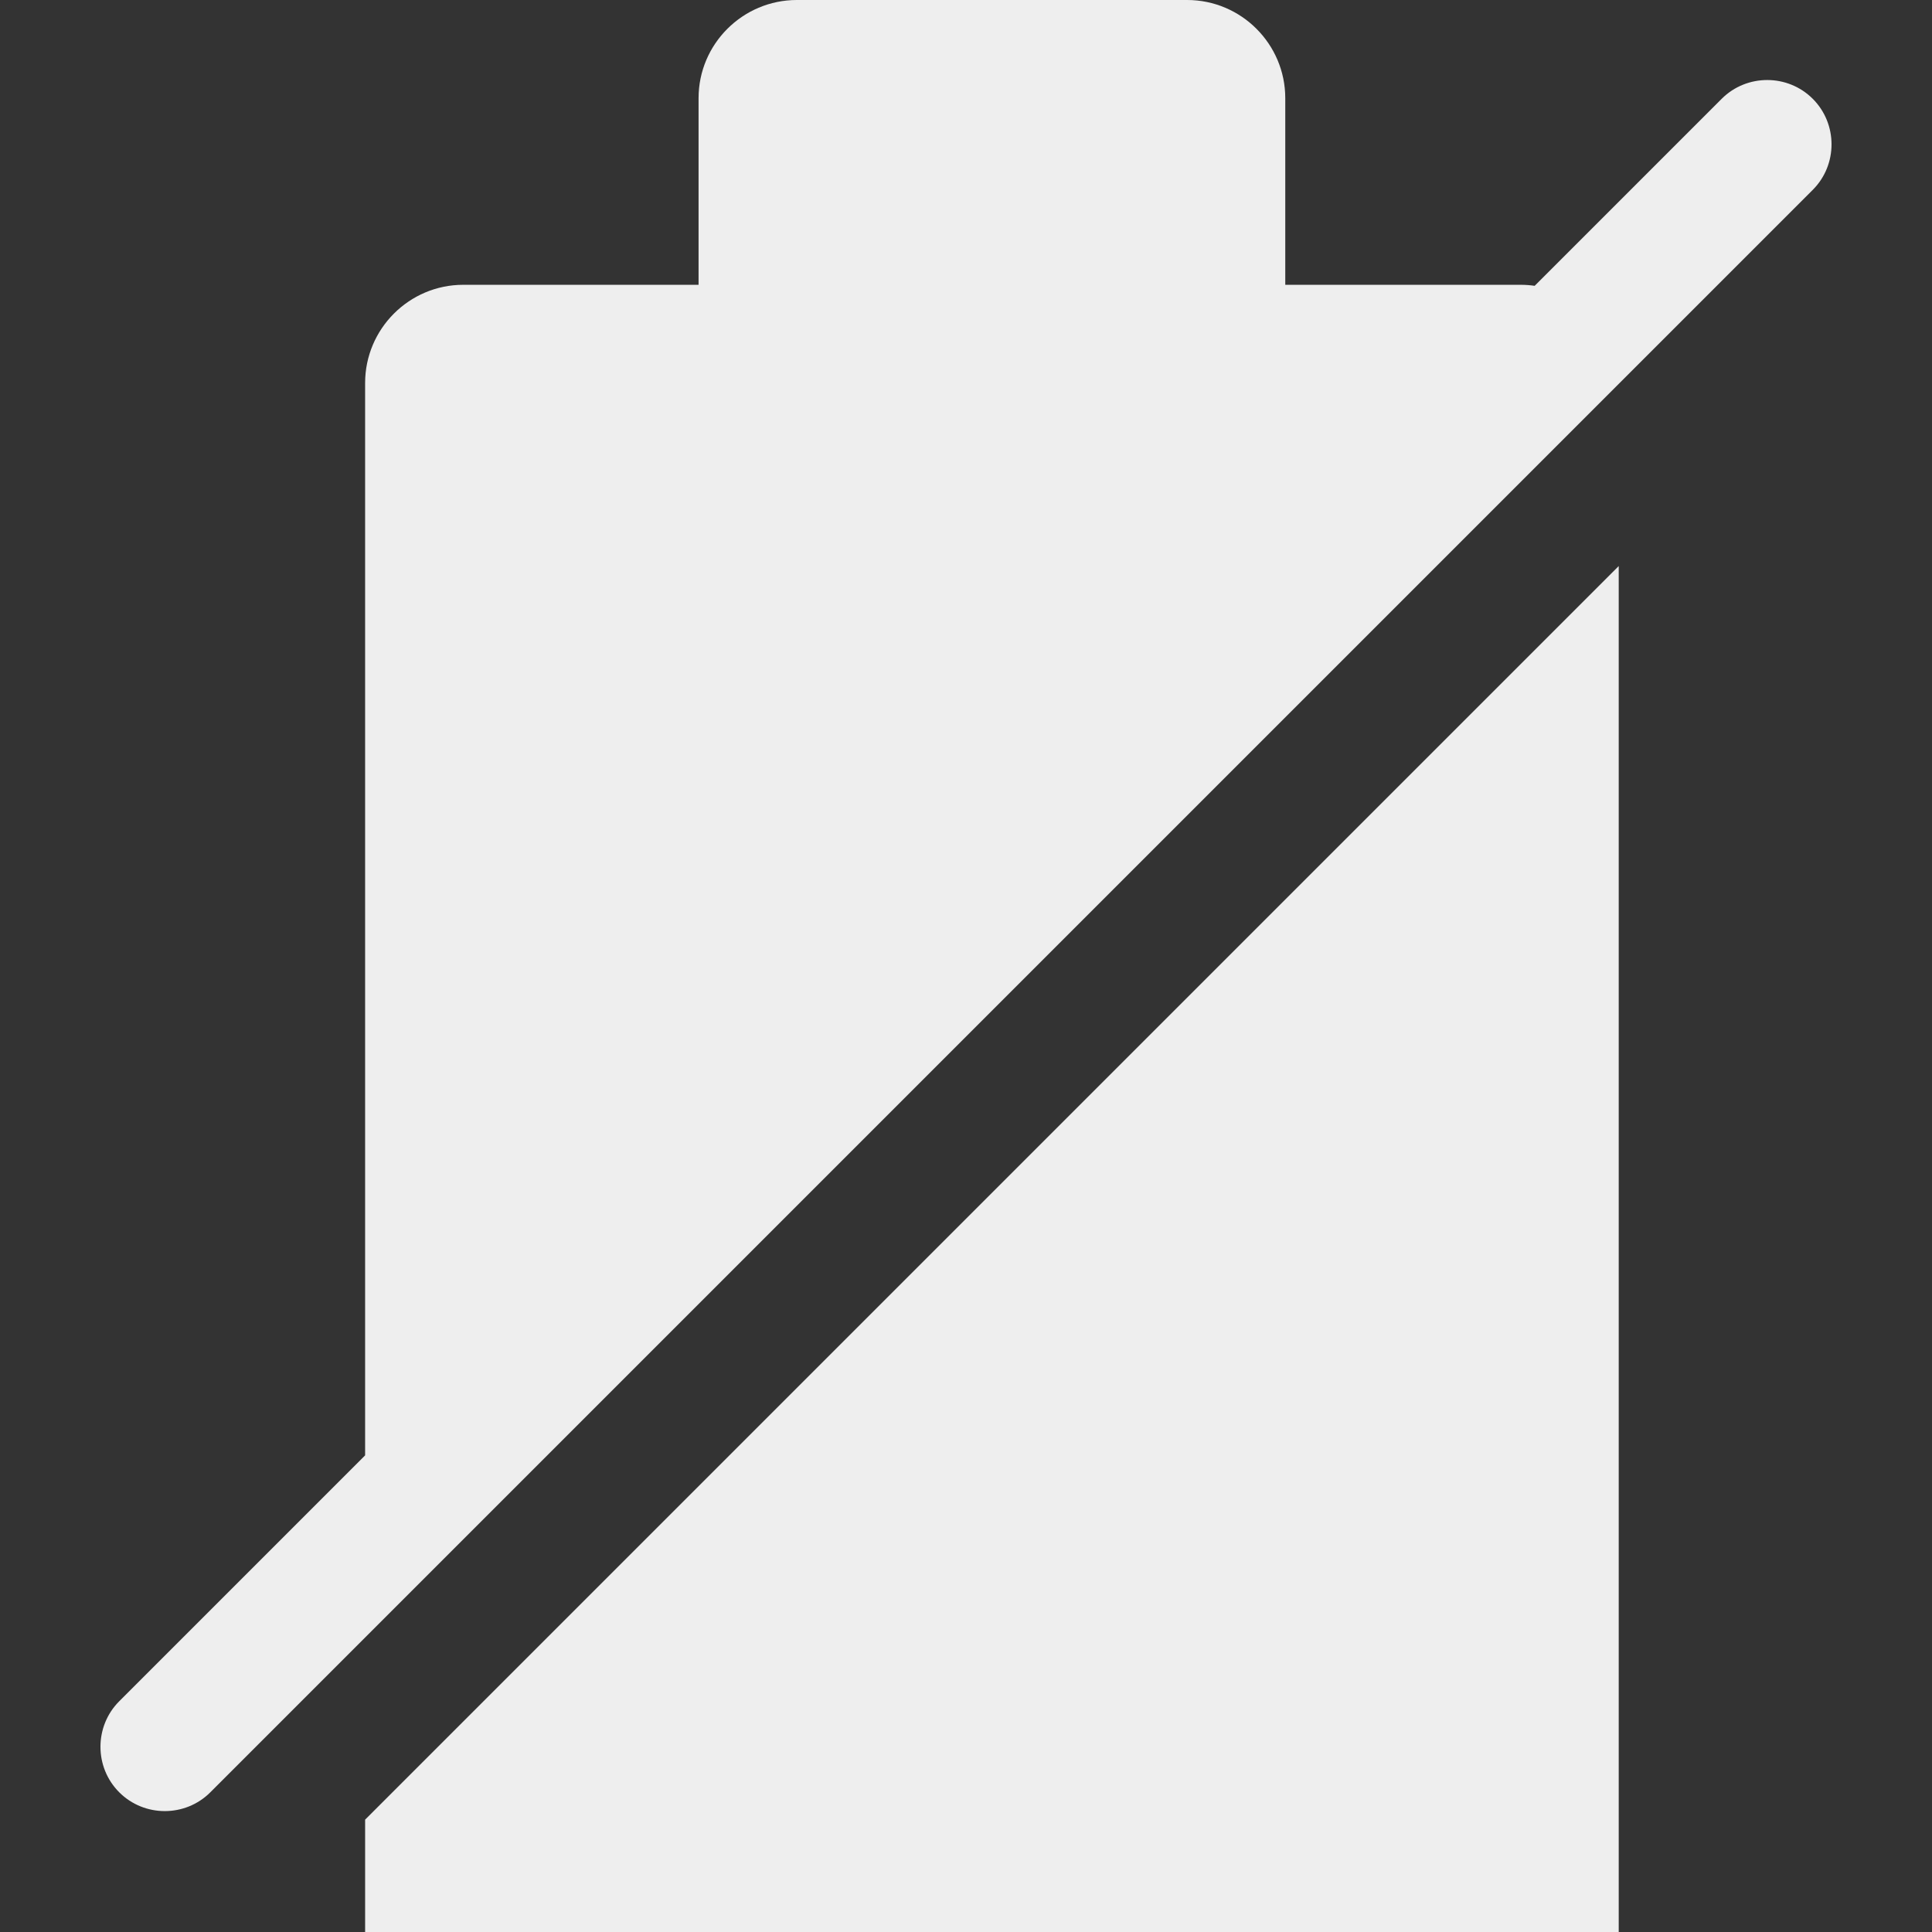 <svg fill='#eeeeee' id="Layer_1" enable-background="new 0 0 512 512" height="512" viewBox="0 0 512 512" width="512" xmlns="http://www.w3.org/2000/svg"><rect x="0" y="0" width="512" height="512" fill="#333333" stroke="none"/><path clip-rule="evenodd" d="m96.761 511.997c.001.001.002.002.003.003l332.21-.001c.001-.001.003-.002.003-.003v-361.987l-332.216 332.216zm-65.16-37.017c-6.637-6.637-6.637-17.497 0-24.134l65.159-65.159v-284.193c0-14.333 11.673-26.02 26.01-26.02h62.357v-49.454c0-14.364 11.705-26.02 26.06-26.02h103.413c14.336 0 26.01 11.687 26.01 26.02v49.454h62.357c1.268 0 2.516.093 3.737.27l49.56-49.56c6.637-6.637 17.497-6.637 24.134 0 6.637 6.637 6.637 17.497 0 24.134l-51.422 51.422-332.215 332.216-41.025 41.024c-6.637 6.638-17.497 6.638-24.135 0z" fill-rule="evenodd"/></svg>